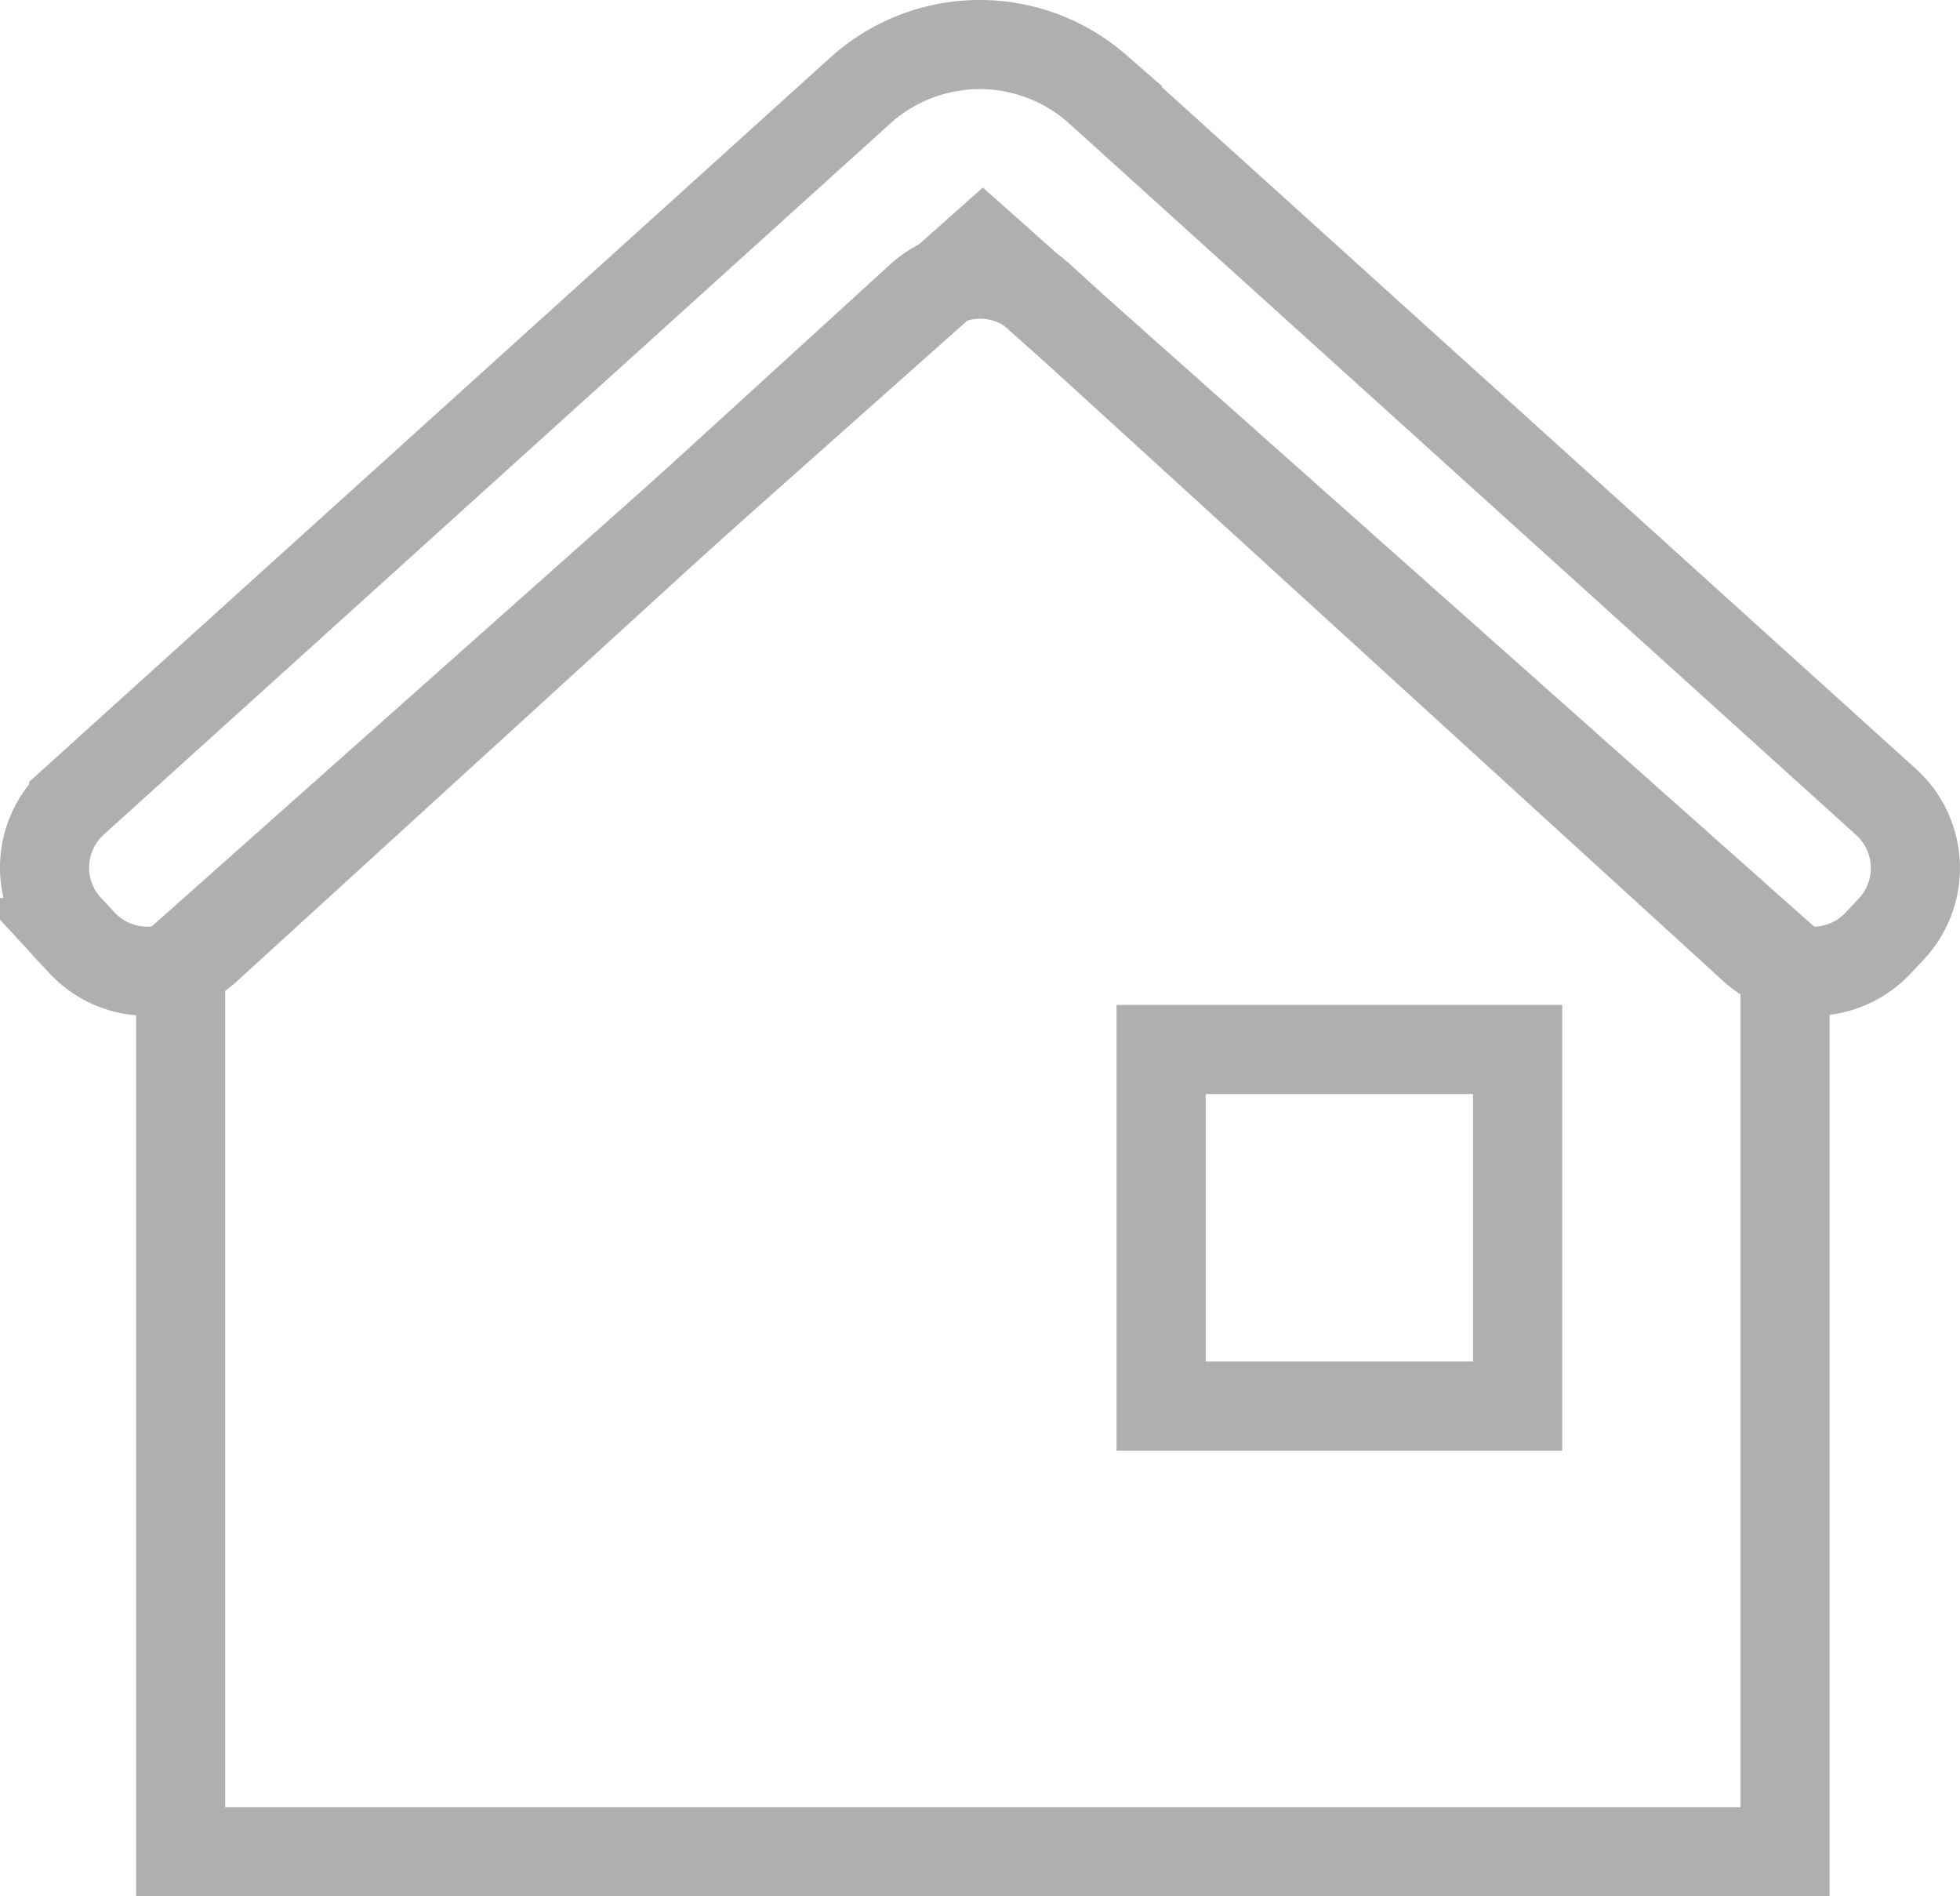 <svg xmlns="http://www.w3.org/2000/svg" width="21.99" height="21.273" viewBox="0 0 21.99 21.273">
  <g id="_061.집_ᄌ_ᄐ_ᆨ근무" data-name="061.집,재택근무" transform="translate(-0.973 -1.227)">
    <path id="패스_68338" data-name="패스 68338" d="M21,12,12,4,3,12V22H21Z" fill="none" stroke="#afafaf" stroke-width="1"/>
    <path id="패스_68339" data-name="패스 68339" d="M10.65,2.22l-8.85,8a1,1,0,0,0-.06,1.42l.15.16a1,1,0,0,0,1.41.06l8-7.3a1,1,0,0,1,1.34,0l8,7.3a1,1,0,0,0,1.41-.06l.15-.16a1,1,0,0,0-.07-1.42l-8.85-8a2,2,0,0,0-2.63,0Z" fill="none" stroke="#afafaf" stroke-width="1"/>
    <path id="패스_68341" data-name="패스 68341" d="M18,13H14v4h4Z" fill="none" stroke="#afafaf" stroke-width="1"/>
  </g>
</svg>
